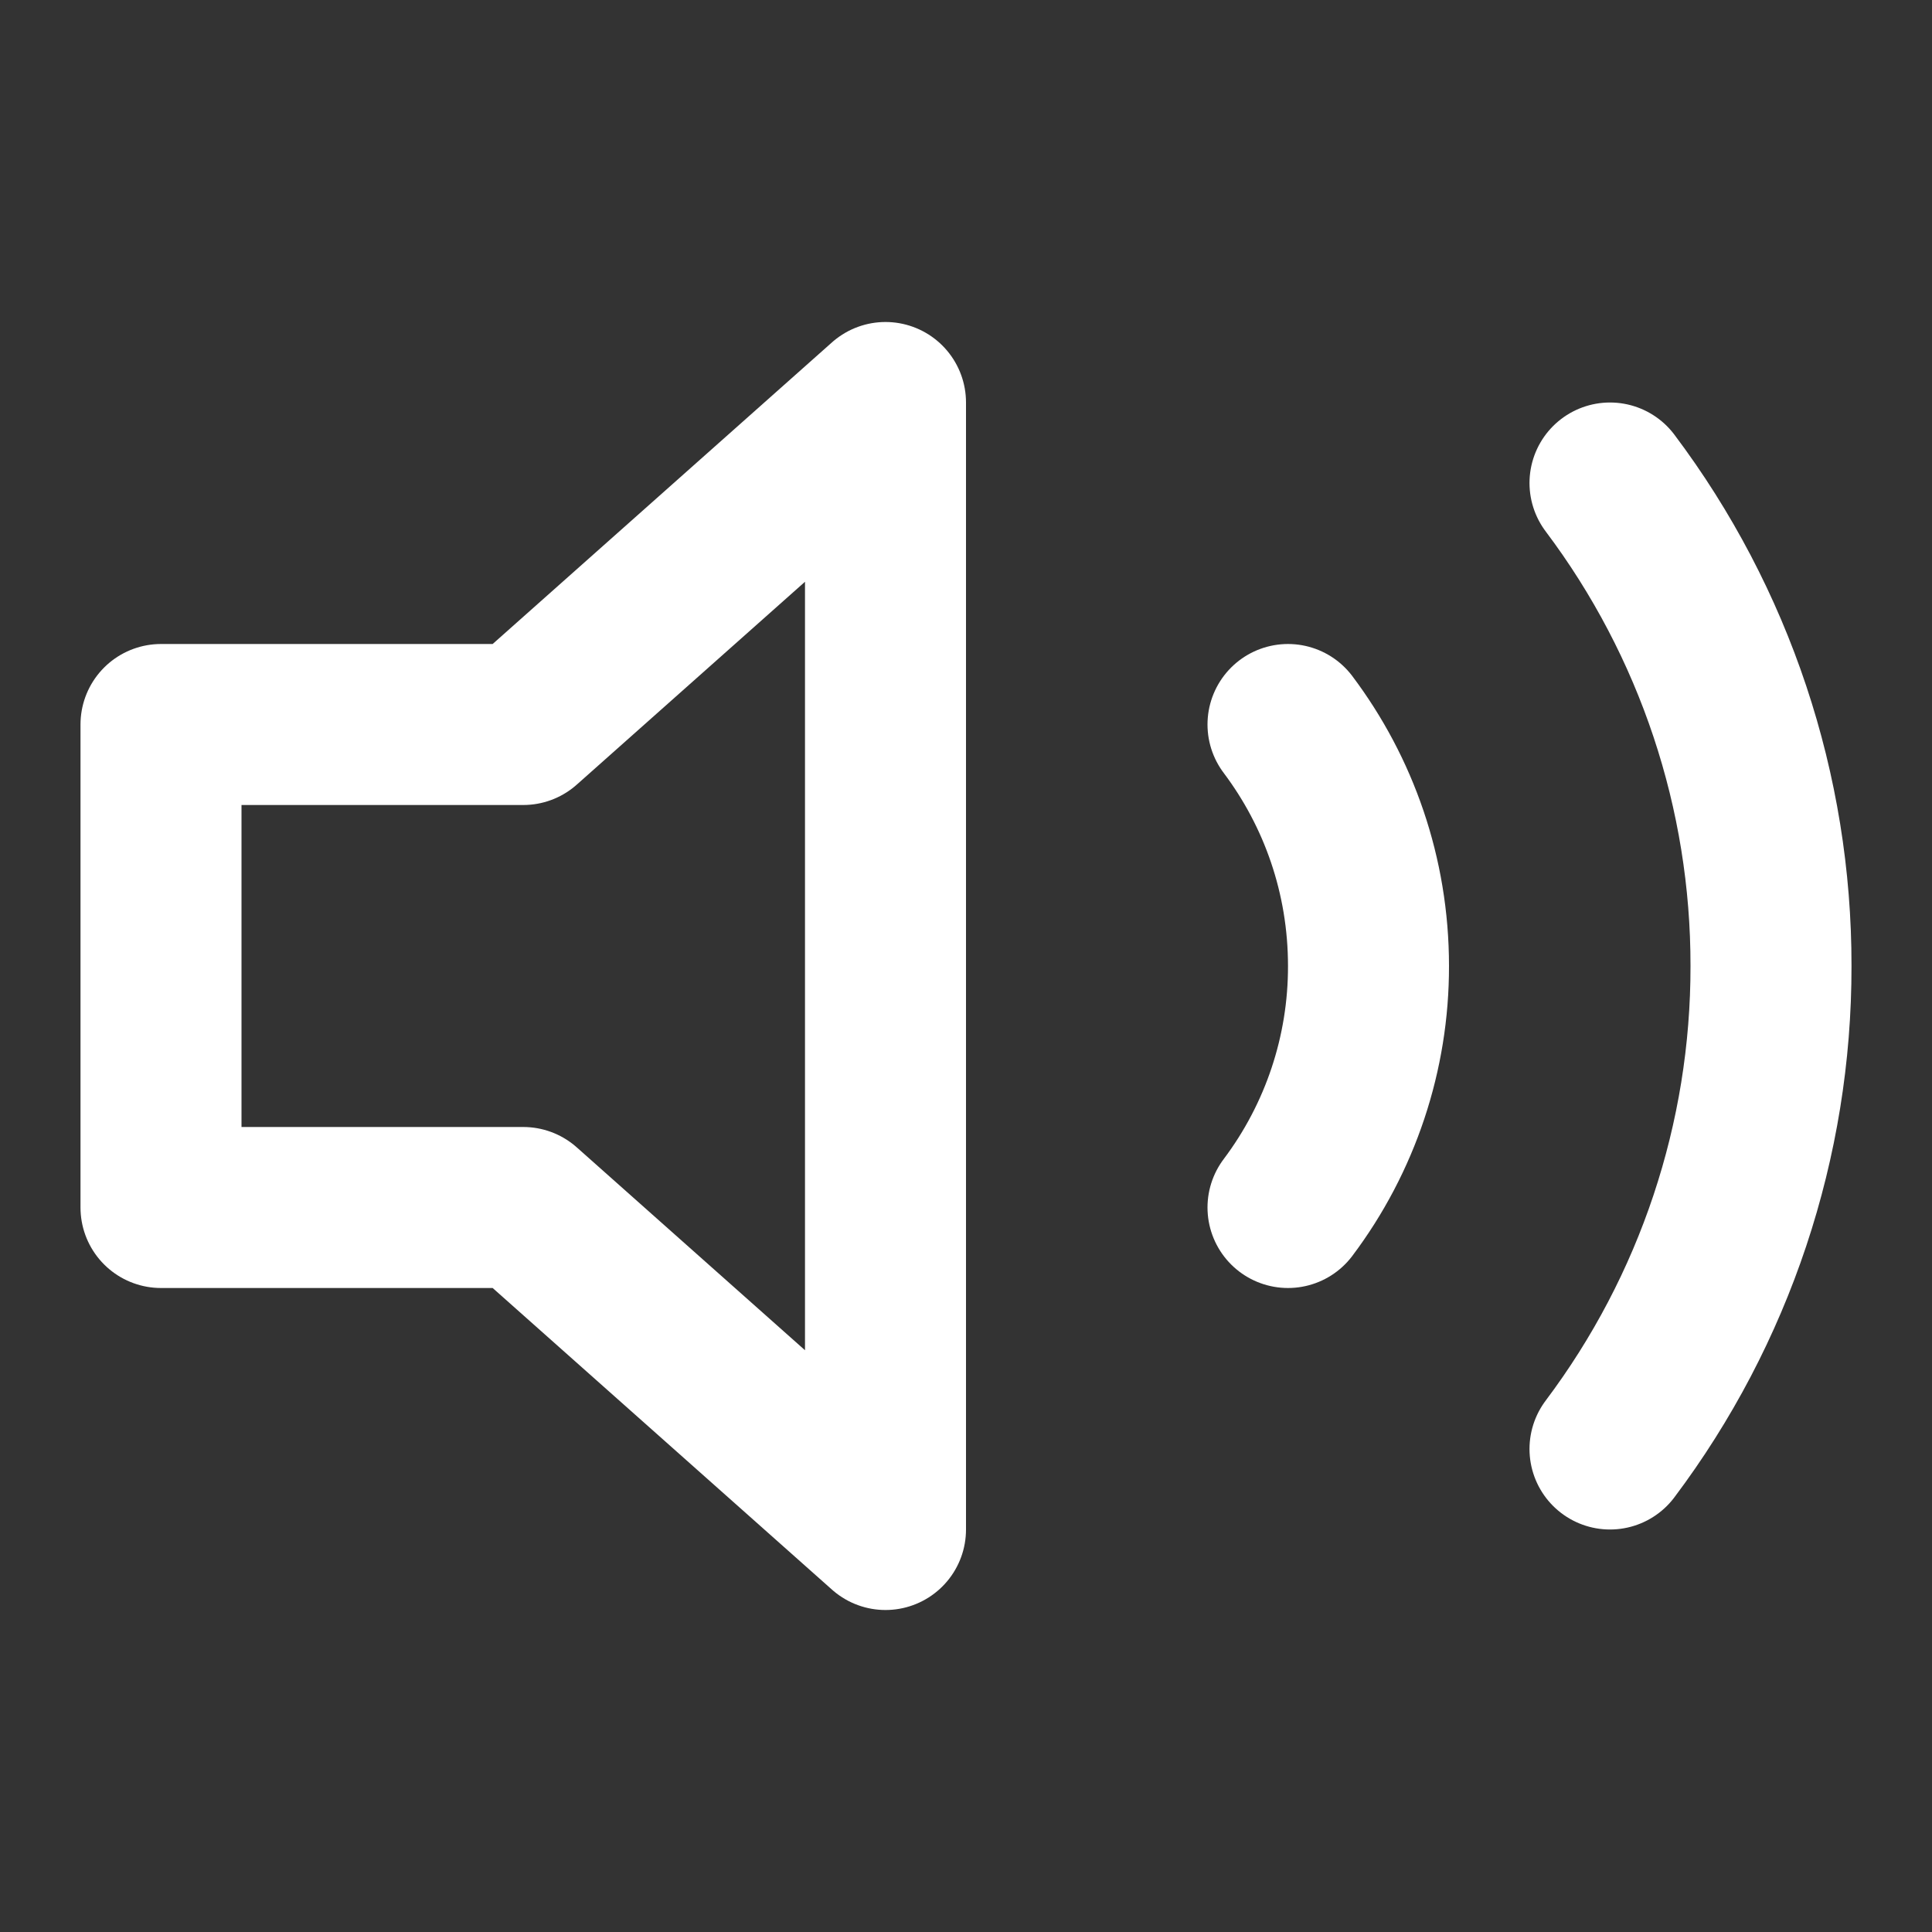 <svg width="24" height="24" viewBox="0 0 24 24" fill="none" xmlns="http://www.w3.org/2000/svg">
<rect x="0" y="0" width="24" height="24" fill="#333333" stroke="none"/>
<path d="M2 15V9H6.5L11 5V19L6.5 15H2Z" stroke="white" stroke-width="2" stroke-linecap="round" stroke-linejoin="round"/>
<path d="M16 9C16.628 9.835 17 10.874 17 12C17.002 13.082 16.651 14.135 16 15" stroke="white" stroke-width="2" stroke-linecap="round" stroke-linejoin="round"/>
<path d="M20 6C21.301 7.729 22.003 9.836 22 12C22.003 14.164 21.301 16.27 20 18" stroke="white" stroke-width="2" stroke-linecap="round" stroke-linejoin="round"/>
</svg>
